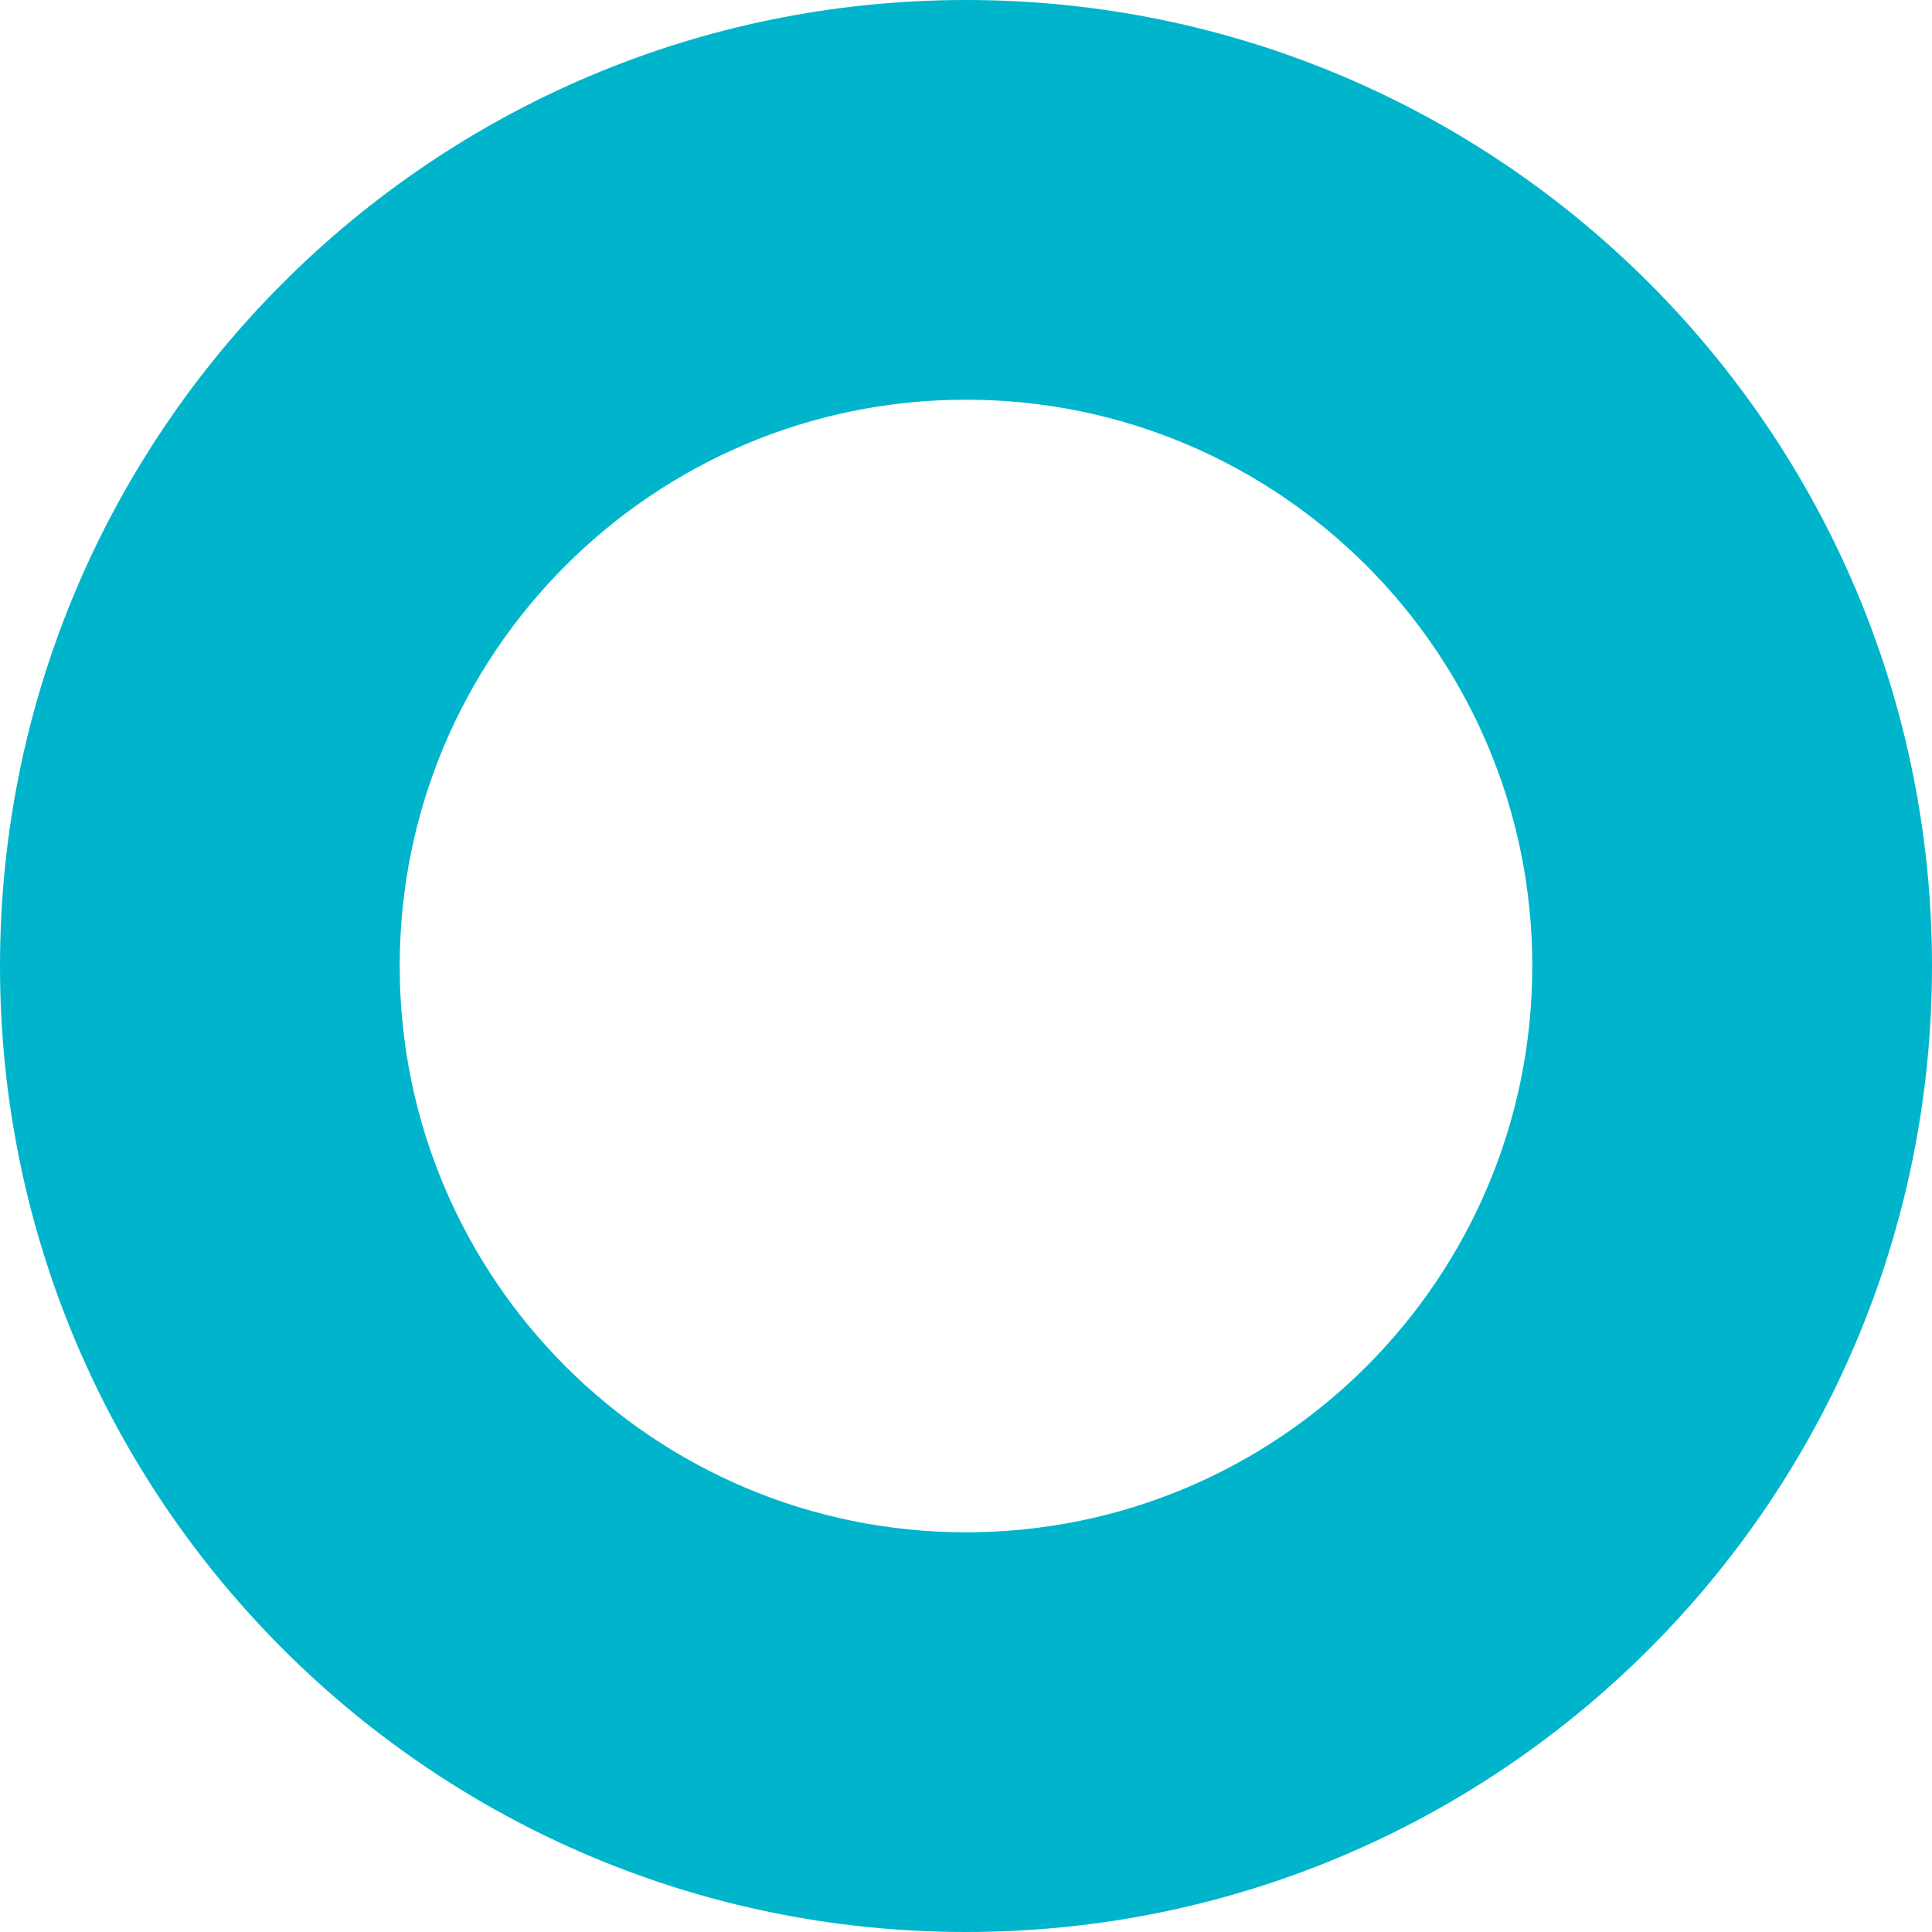 <svg viewBox="0 0 90 90" xmlns="http://www.w3.org/2000/svg"><path d="M45 0c24.853 0 45 20.147 45 45S69.853 90 45 90 0 69.853 0 45 20.147 0 45 0Zm0 18.62c-14.569 0-26.38 11.811-26.38 26.38 0 14.569 11.811 26.38 26.38 26.38 14.569 0 26.38-11.811 26.38-26.38 0-14.569-11.811-26.38-26.38-26.38Z" fill="#00B5CB"/></svg>